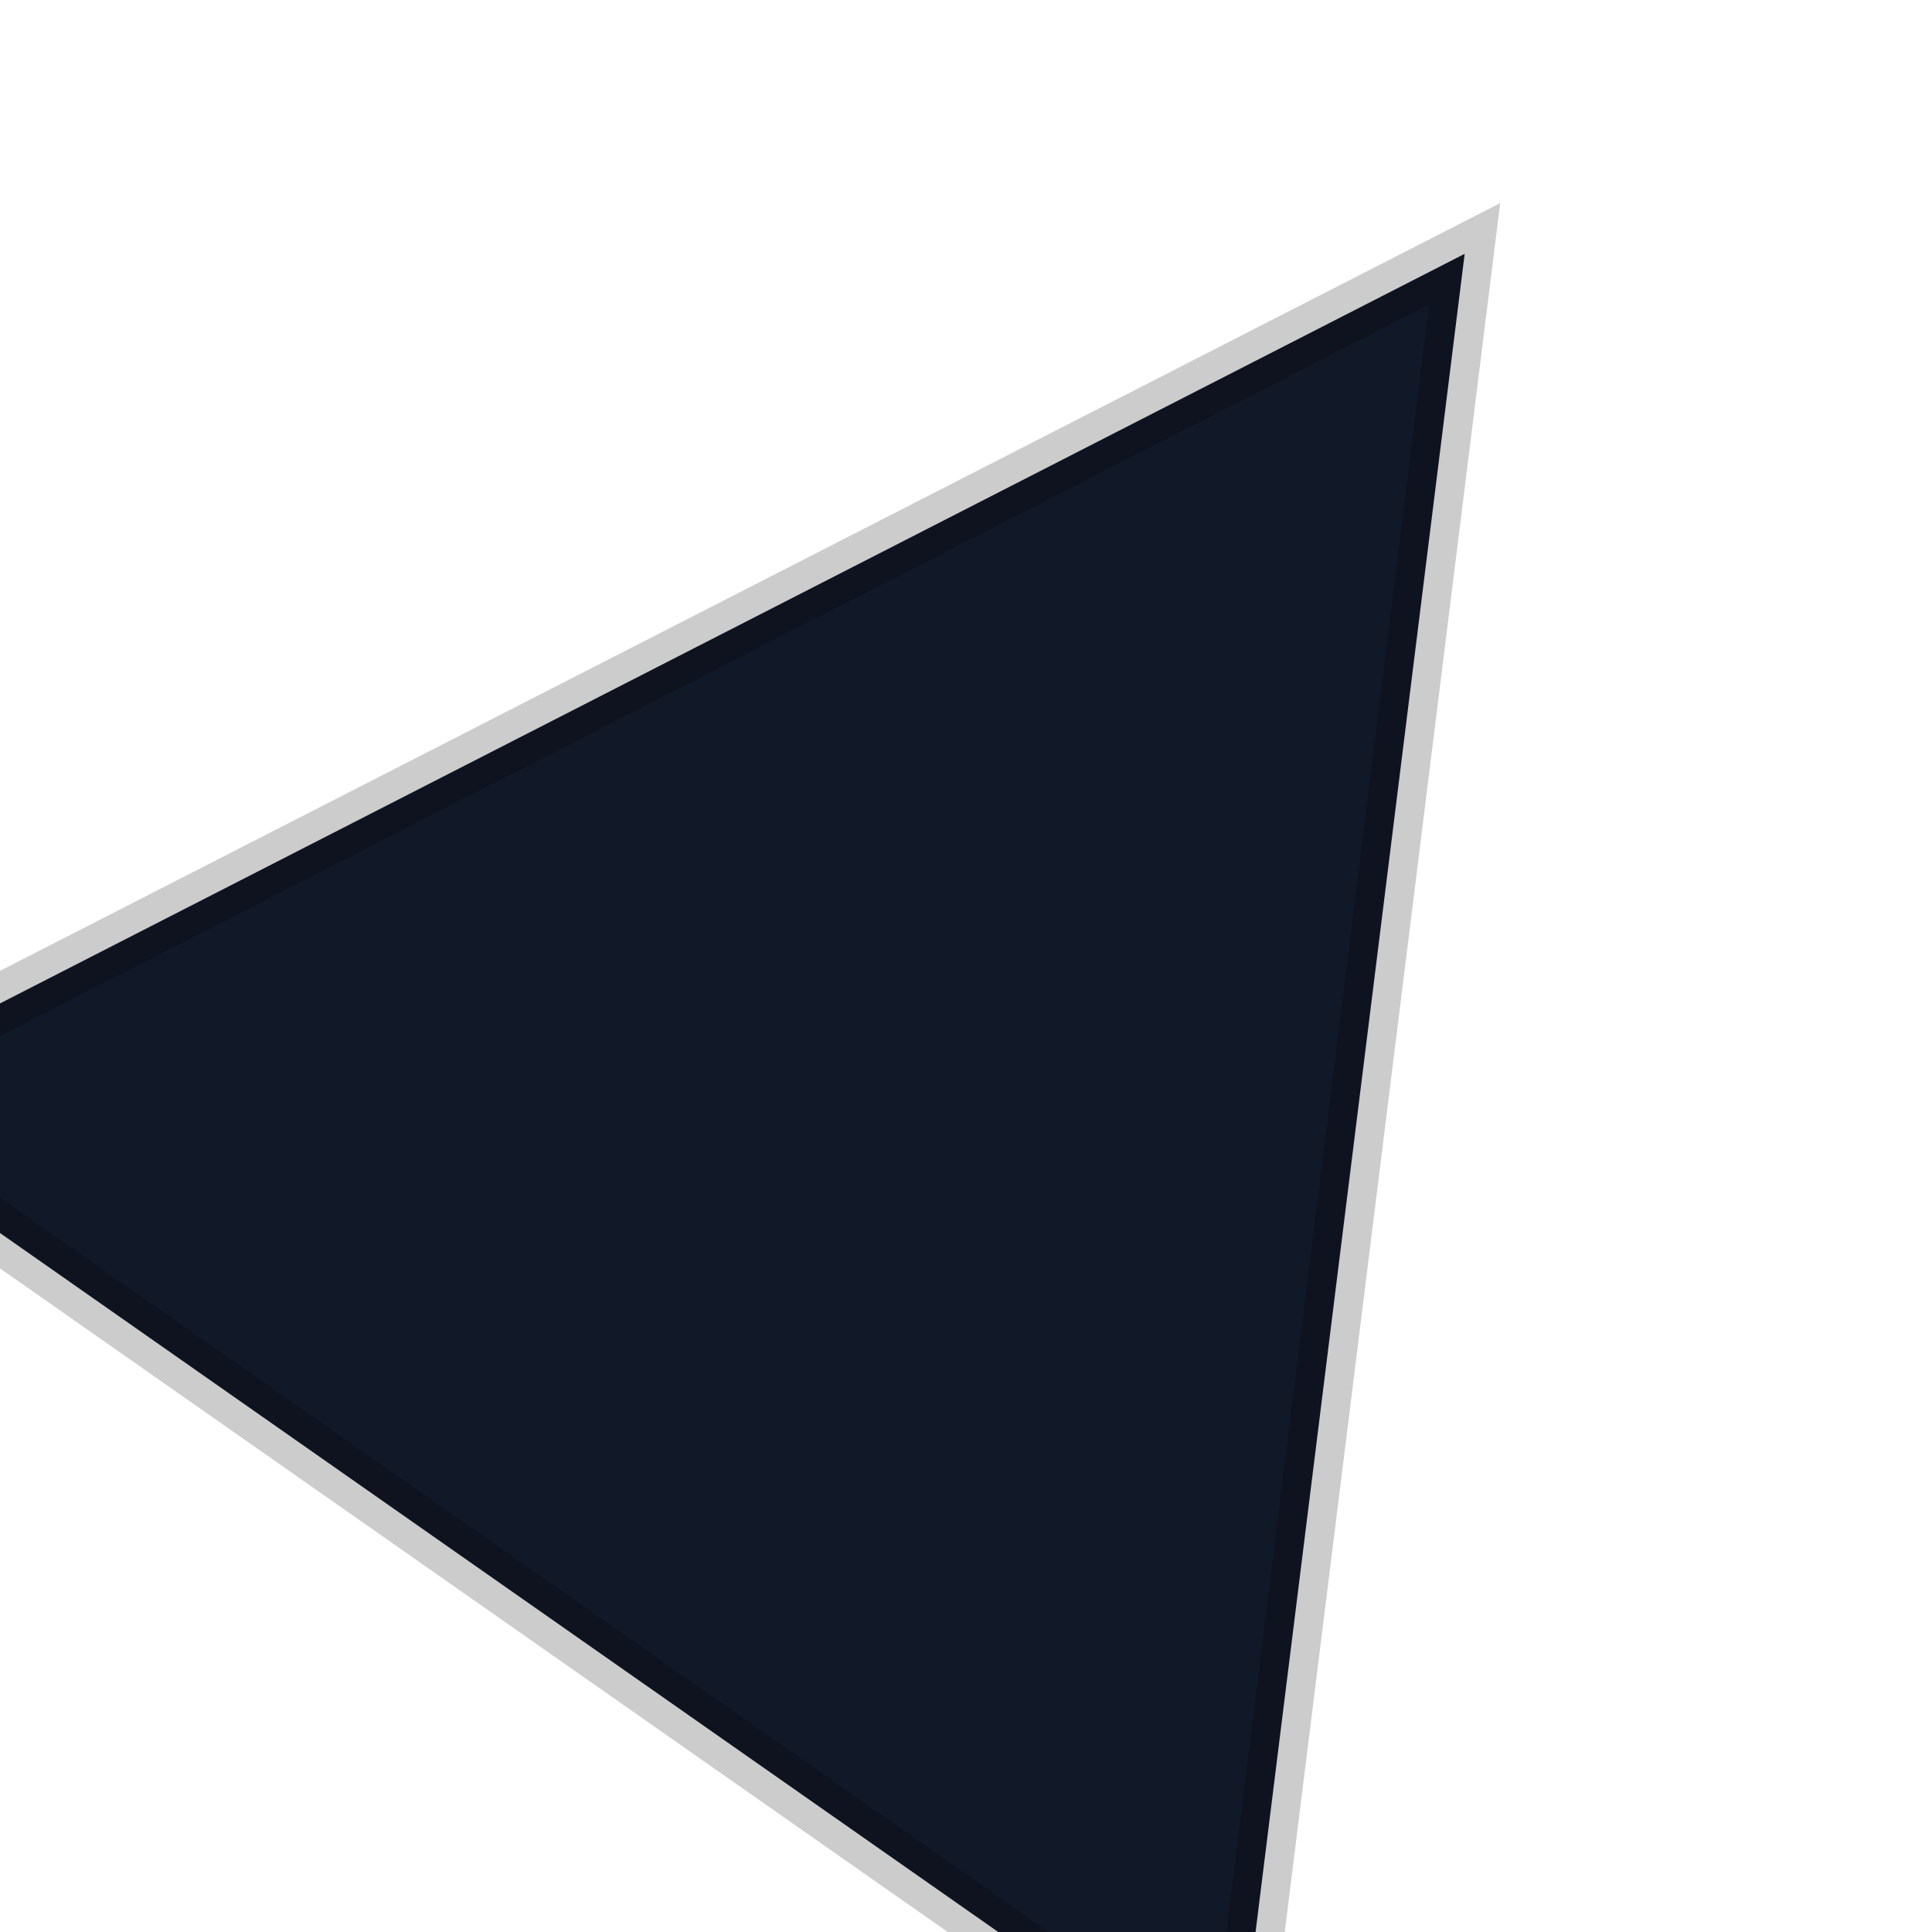 <svg width="100" height="100" viewBox="0 0 100 100" xmlns="http://www.w3.org/2000/svg">
  <polygon points="50,5 95,90 5,90" fill="#111827" stroke="rgba(0,0,0,0.2)" stroke-width="3" transform="rotate(35 50 50)"/>
</svg>